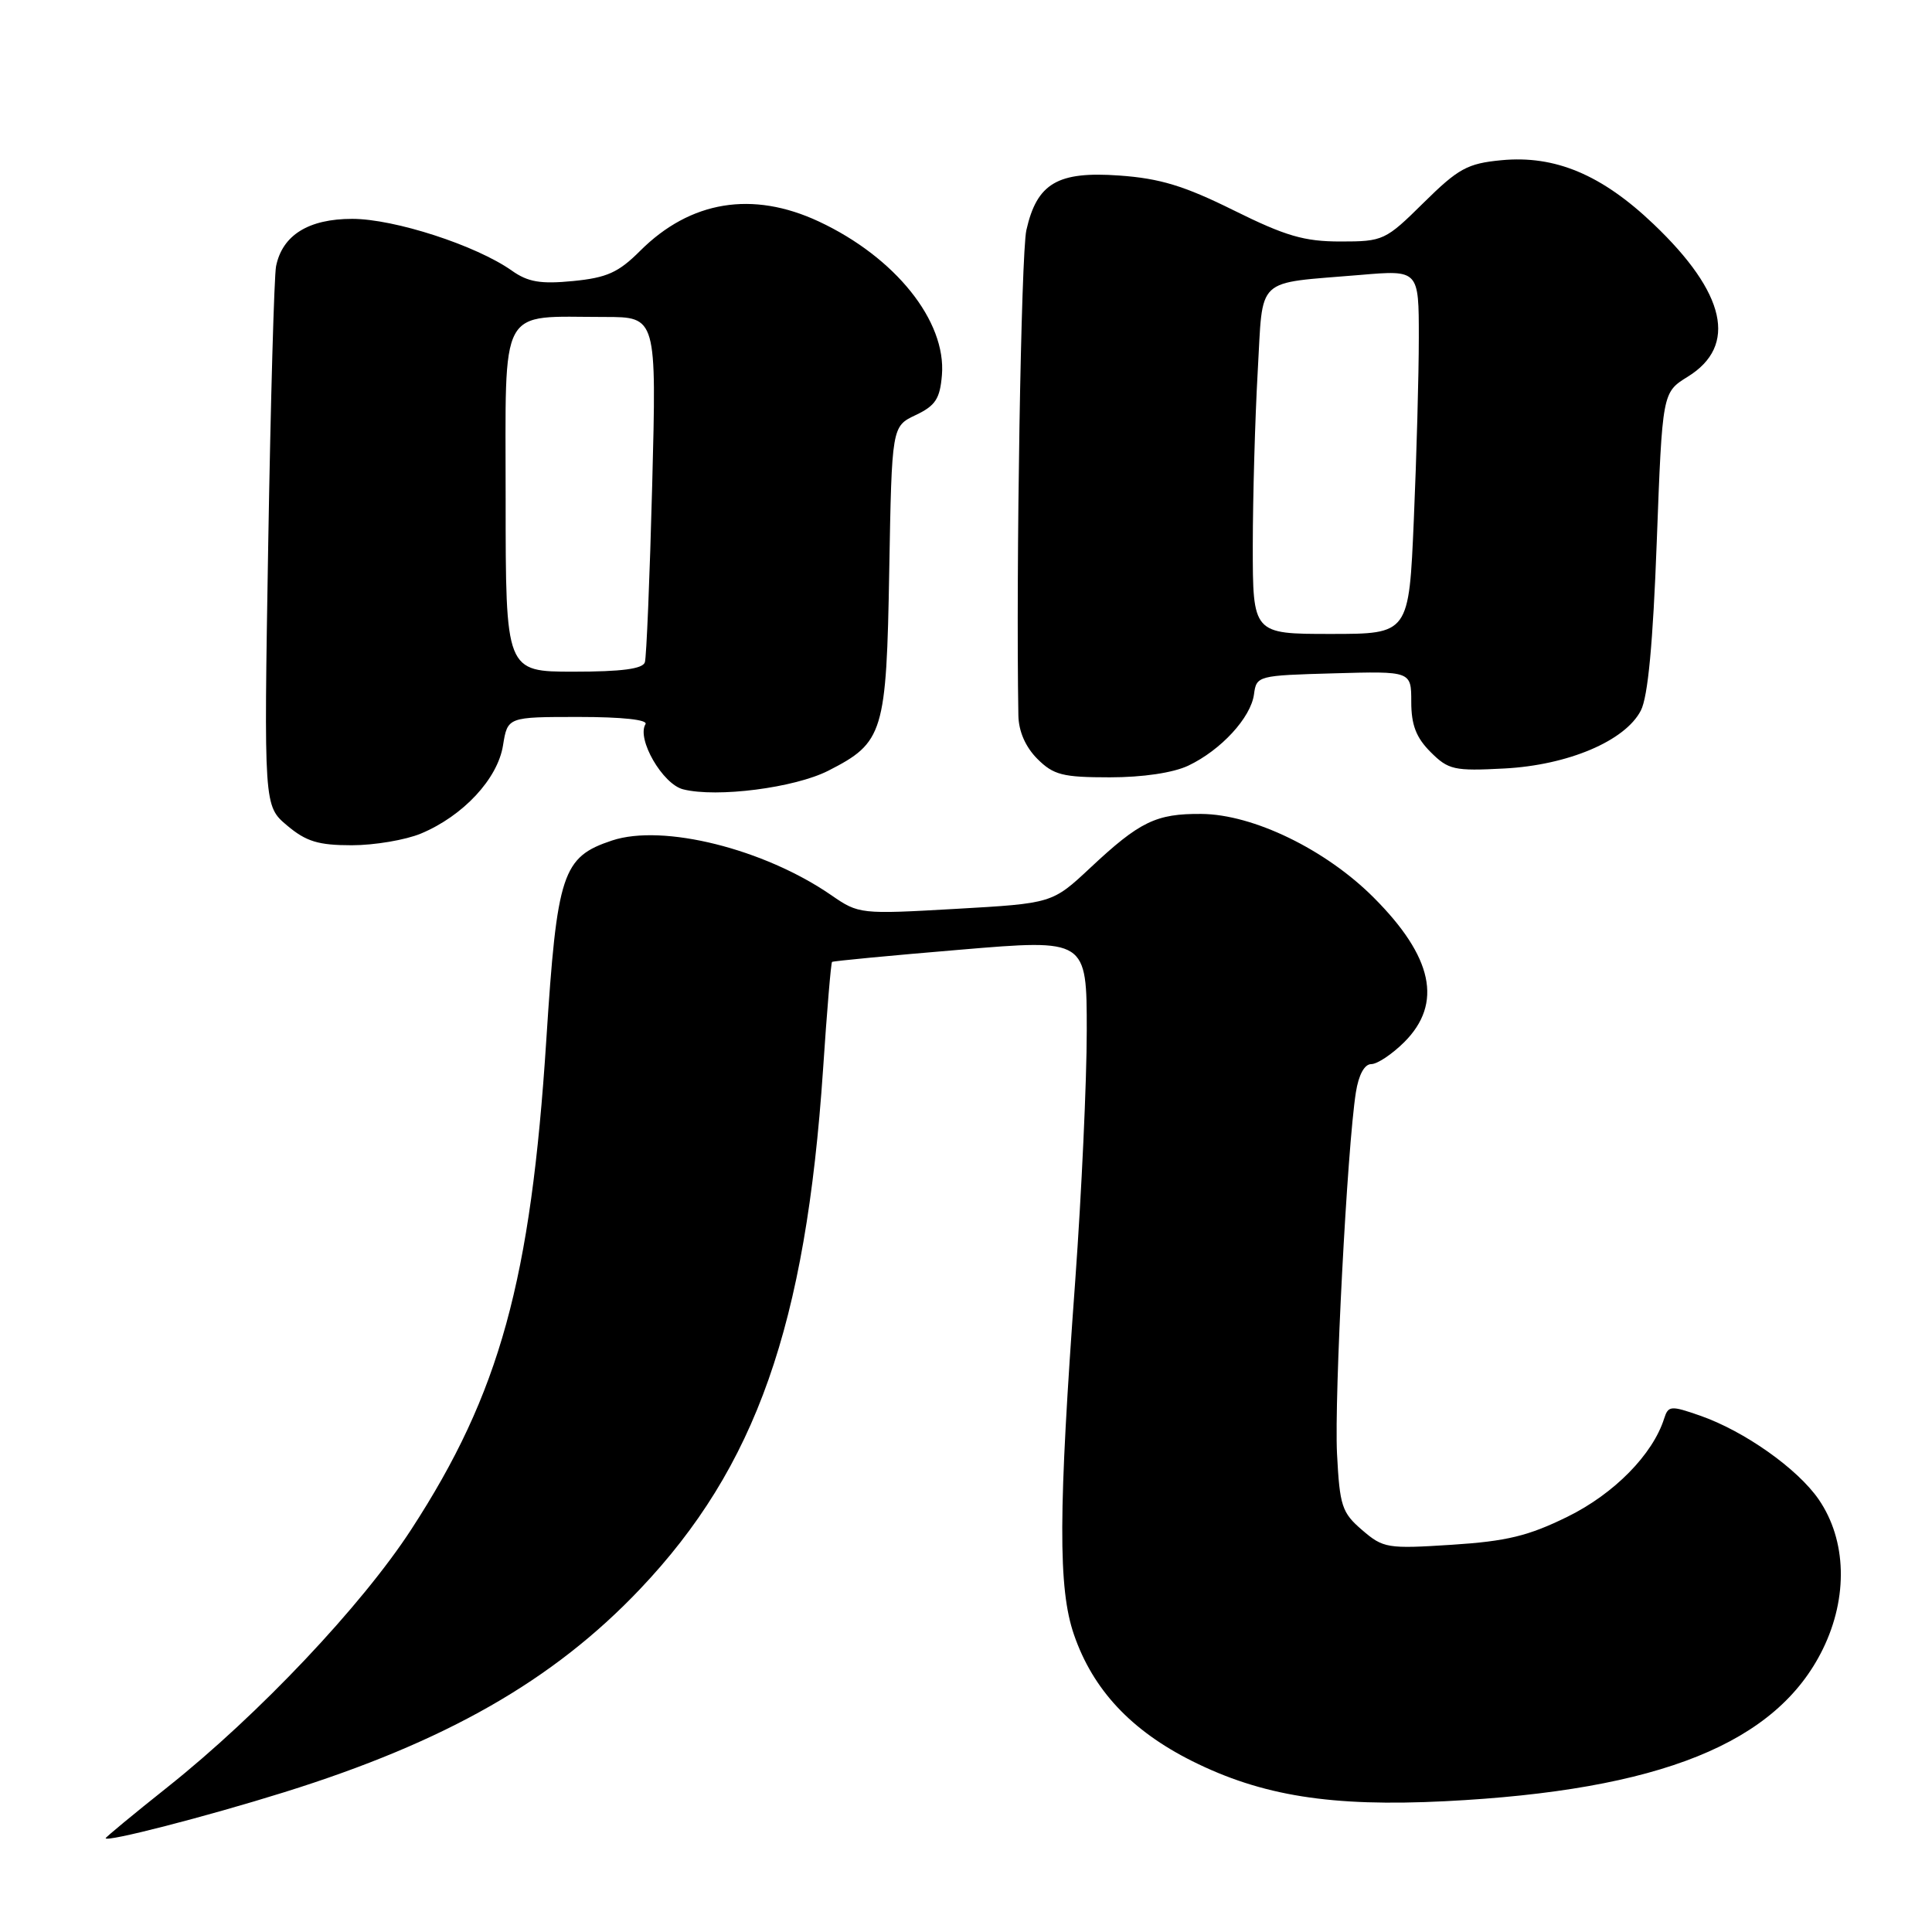 <?xml version="1.0" encoding="UTF-8" standalone="no"?>
<!DOCTYPE svg PUBLIC "-//W3C//DTD SVG 1.1//EN" "http://www.w3.org/Graphics/SVG/1.1/DTD/svg11.dtd" >
<svg xmlns="http://www.w3.org/2000/svg" xmlns:xlink="http://www.w3.org/1999/xlink" version="1.1" viewBox="0 0 256 256">
 <g >
 <path fill="currentColor"
d=" M 37.66 237.48 C 59.07 230.80 73.30 222.68 84.79 210.58 C 100.17 194.39 106.77 175.64 109.06 141.69 C 109.57 133.98 110.11 127.57 110.25 127.46 C 110.39 127.34 118.04 126.61 127.25 125.84 C 144.00 124.43 144.00 124.43 144.00 136.58 C 144.00 143.27 143.31 158.14 142.48 169.62 C 140.23 200.39 140.19 210.48 142.31 216.61 C 144.82 223.89 149.87 229.30 157.96 233.35 C 167.21 237.97 176.40 239.43 191.50 238.67 C 219.96 237.23 235.43 231.00 241.54 218.51 C 244.90 211.64 244.69 204.09 241.00 198.70 C 238.21 194.63 231.16 189.64 225.30 187.59 C 221.38 186.22 221.06 186.25 220.51 187.96 C 219.00 192.73 213.88 197.93 207.73 200.96 C 202.53 203.52 199.67 204.22 192.38 204.69 C 183.83 205.24 183.29 205.15 180.49 202.74 C 177.80 200.43 177.52 199.56 177.16 192.60 C 176.79 185.09 178.51 152.06 179.66 144.75 C 180.03 142.41 180.80 141.00 181.70 141.00 C 182.50 141.00 184.47 139.68 186.08 138.08 C 191.19 132.96 189.88 126.79 182.00 118.91 C 175.65 112.56 166.05 107.90 159.19 107.85 C 153.19 107.80 151.01 108.86 144.47 114.99 C 139.43 119.70 139.43 119.70 126.64 120.43 C 114.02 121.15 113.79 121.13 110.17 118.63 C 101.27 112.48 87.85 109.13 81.10 111.37 C 74.51 113.56 73.81 115.67 72.39 137.77 C 70.34 169.69 66.22 184.63 54.50 202.65 C 47.92 212.77 34.29 227.18 22.25 236.76 C 17.71 240.37 14.00 243.44 14.00 243.57 C 14.00 244.14 27.26 240.73 37.66 237.48 Z  M 55.78 110.45 C 61.36 108.12 65.94 103.21 66.65 98.78 C 67.26 95.00 67.26 95.00 76.69 95.00 C 82.43 95.00 85.89 95.37 85.53 95.96 C 84.33 97.90 87.80 103.91 90.52 104.59 C 94.99 105.72 105.31 104.39 109.76 102.12 C 117.08 98.39 117.46 97.15 117.83 75.55 C 118.17 56.50 118.17 56.50 121.33 55.00 C 123.95 53.76 124.55 52.84 124.81 49.70 C 125.40 42.54 118.62 34.08 108.50 29.35 C 99.70 25.24 91.47 26.60 84.82 33.24 C 81.95 36.11 80.42 36.80 75.93 37.24 C 71.62 37.66 69.95 37.37 67.82 35.86 C 63.10 32.52 52.26 29.00 46.67 29.00 C 40.88 29.00 37.41 31.16 36.58 35.28 C 36.33 36.50 35.86 53.09 35.54 72.14 C 34.96 106.79 34.96 106.79 38.05 109.39 C 40.57 111.51 42.19 112.00 46.61 112.00 C 49.61 112.00 53.74 111.30 55.78 110.45 Z  M 157.46 101.45 C 161.78 99.40 165.75 95.09 166.16 92.00 C 166.49 89.54 166.66 89.50 176.75 89.22 C 187.00 88.93 187.00 88.93 187.00 93.01 C 187.00 96.06 187.65 97.74 189.56 99.65 C 191.92 102.01 192.68 102.18 199.31 101.83 C 207.77 101.39 215.34 98.18 217.42 94.15 C 218.36 92.34 219.03 85.22 219.53 71.75 C 220.27 52.00 220.27 52.00 223.63 49.92 C 230.27 45.82 228.70 38.83 219.10 29.69 C 212.23 23.14 206.05 20.55 198.94 21.23 C 194.44 21.66 193.24 22.32 188.64 26.86 C 183.58 31.86 183.28 32.00 177.62 32.00 C 172.82 32.00 170.35 31.28 163.47 27.87 C 156.92 24.62 153.69 23.64 148.32 23.26 C 140.14 22.67 137.40 24.28 136.00 30.49 C 135.30 33.60 134.61 75.33 134.94 94.80 C 134.98 96.91 135.88 98.97 137.45 100.55 C 139.60 102.69 140.80 103.00 147.05 103.00 C 151.43 103.00 155.46 102.40 157.46 101.45 Z  M 67.00 66.12 C 67.00 40.03 65.93 42.00 80.13 42.00 C 87.00 42.00 87.00 42.00 86.42 64.25 C 86.10 76.49 85.66 87.06 85.45 87.75 C 85.18 88.63 82.38 89.00 76.03 89.00 C 67.00 89.00 67.00 89.00 67.00 66.12 Z  M 166.00 72.25 C 166.01 65.79 166.30 55.46 166.65 49.30 C 167.40 36.41 166.11 37.63 180.25 36.43 C 188.00 35.77 188.00 35.77 188.00 44.72 C 188.00 49.65 187.70 60.50 187.34 68.84 C 186.69 84.00 186.69 84.00 176.34 84.00 C 166.00 84.00 166.00 84.00 166.00 72.25 Z "/>
</g>
</svg>